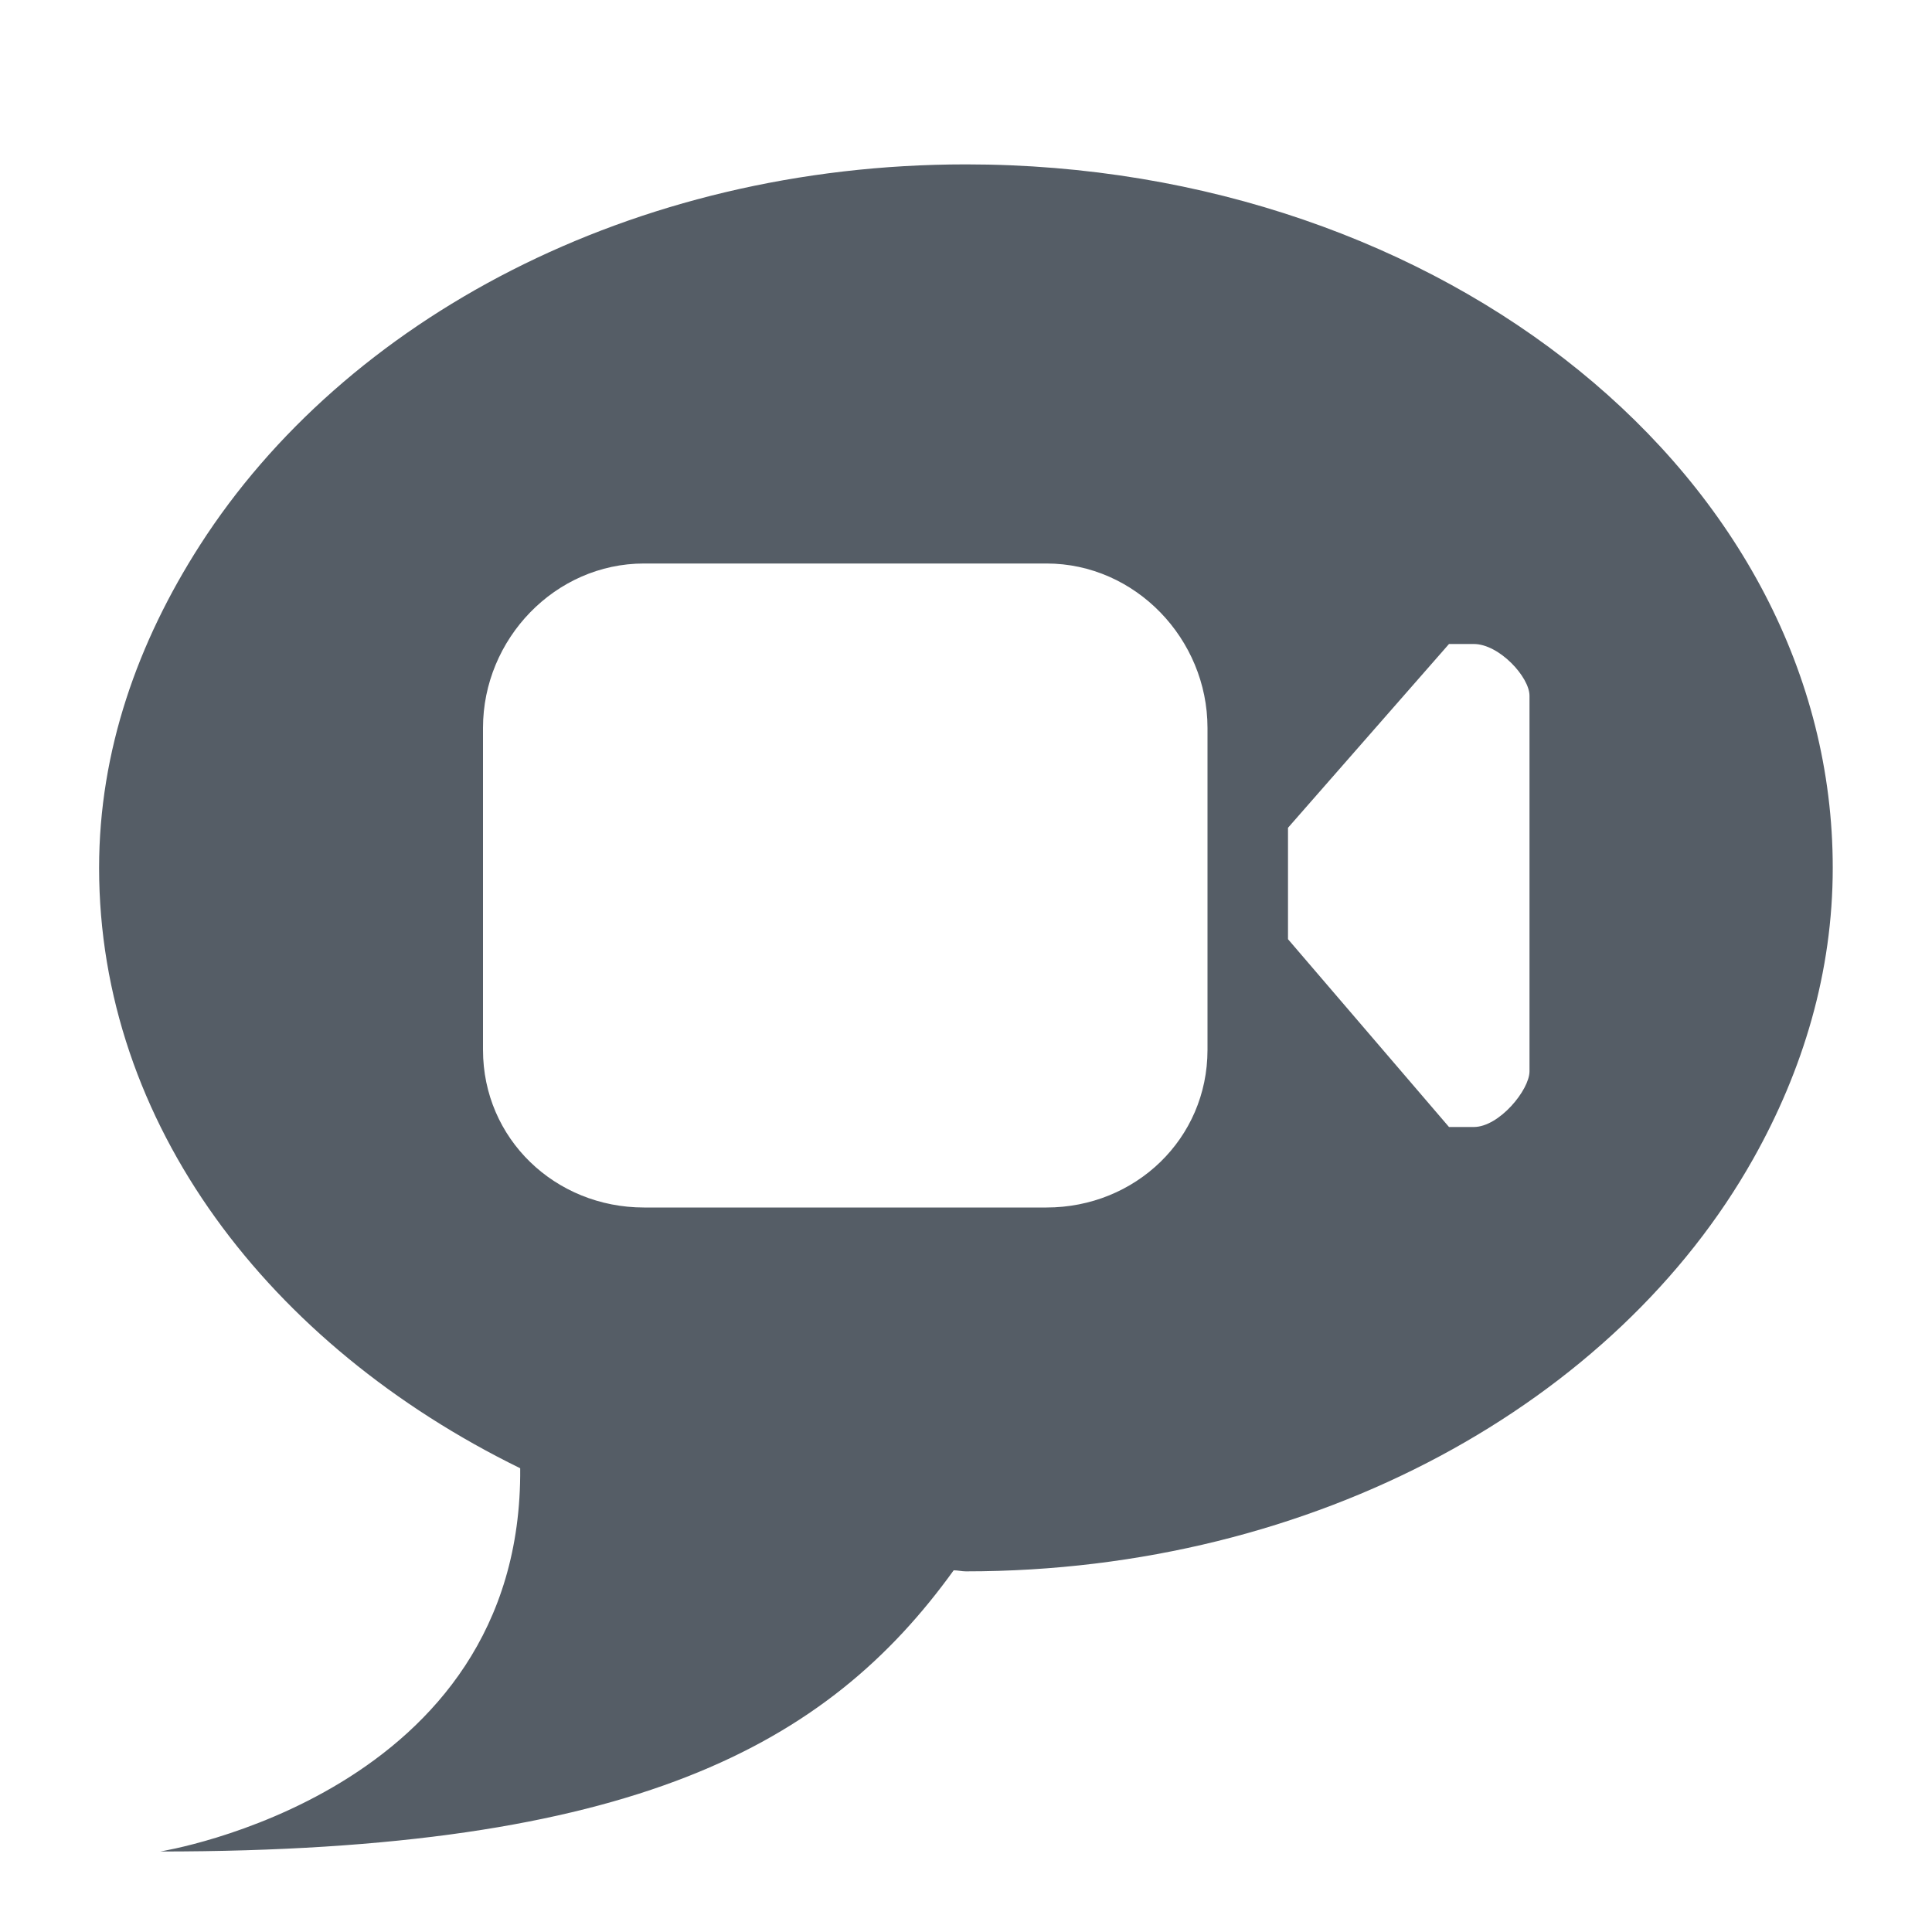 <?xml version="1.0" encoding="iso-8859-1"?>
<!-- Generator: Adobe Illustrator 16.0.4, SVG Export Plug-In . SVG Version: 6.00 Build 0)  -->
<!DOCTYPE svg PUBLIC "-//W3C//DTD SVG 1.1//EN" "http://www.w3.org/Graphics/SVG/1.1/DTD/svg11.dtd">
<svg version="1.1" id="art_layer" xmlns="http://www.w3.org/2000/svg" xmlns:xlink="http://www.w3.org/1999/xlink" x="0px" y="0px"
	 width="24px" height="24px" viewBox="0 0 24 24" style="enable-background:new 0 0 24 24;" xml:space="preserve">
<g>
	<path style="fill:#555D66;" d="M12,2.042c-4.156,0-7.721,1.931-9.516,4.73C1.711,7.977,1.231,9.327,1.231,10.78
		c0,3.176,2.109,5.93,5.231,7.459C6.497,22.291,1.989,23,1.989,23c5.882,0,8.287-1.313,9.858-3.493c0.052,0,0.1,0.013,0.152,0.013
		c4.354,0,8.083-2.107,9.78-5.124c0.621-1.104,0.988-2.321,0.988-3.615C22.769,5.954,17.947,2.042,12,2.042z M15,10.042v1v2
		C15,14.146,14.104,15,13,15h-1h-2H8c-1.104,0-2-0.854-2-1.958v-1v-1v-2C6,7.938,6.896,7,8,7h2h2h1c1.104,0,2,0.938,2,2.042V10.042z
		 M19,13.308C19,13.54,18.623,14,18.308,14H18l-2-2.333v-1.384L18,8h0.308C18.623,8,19,8.41,19,8.643V13.308z"/>
</g>
</svg>
